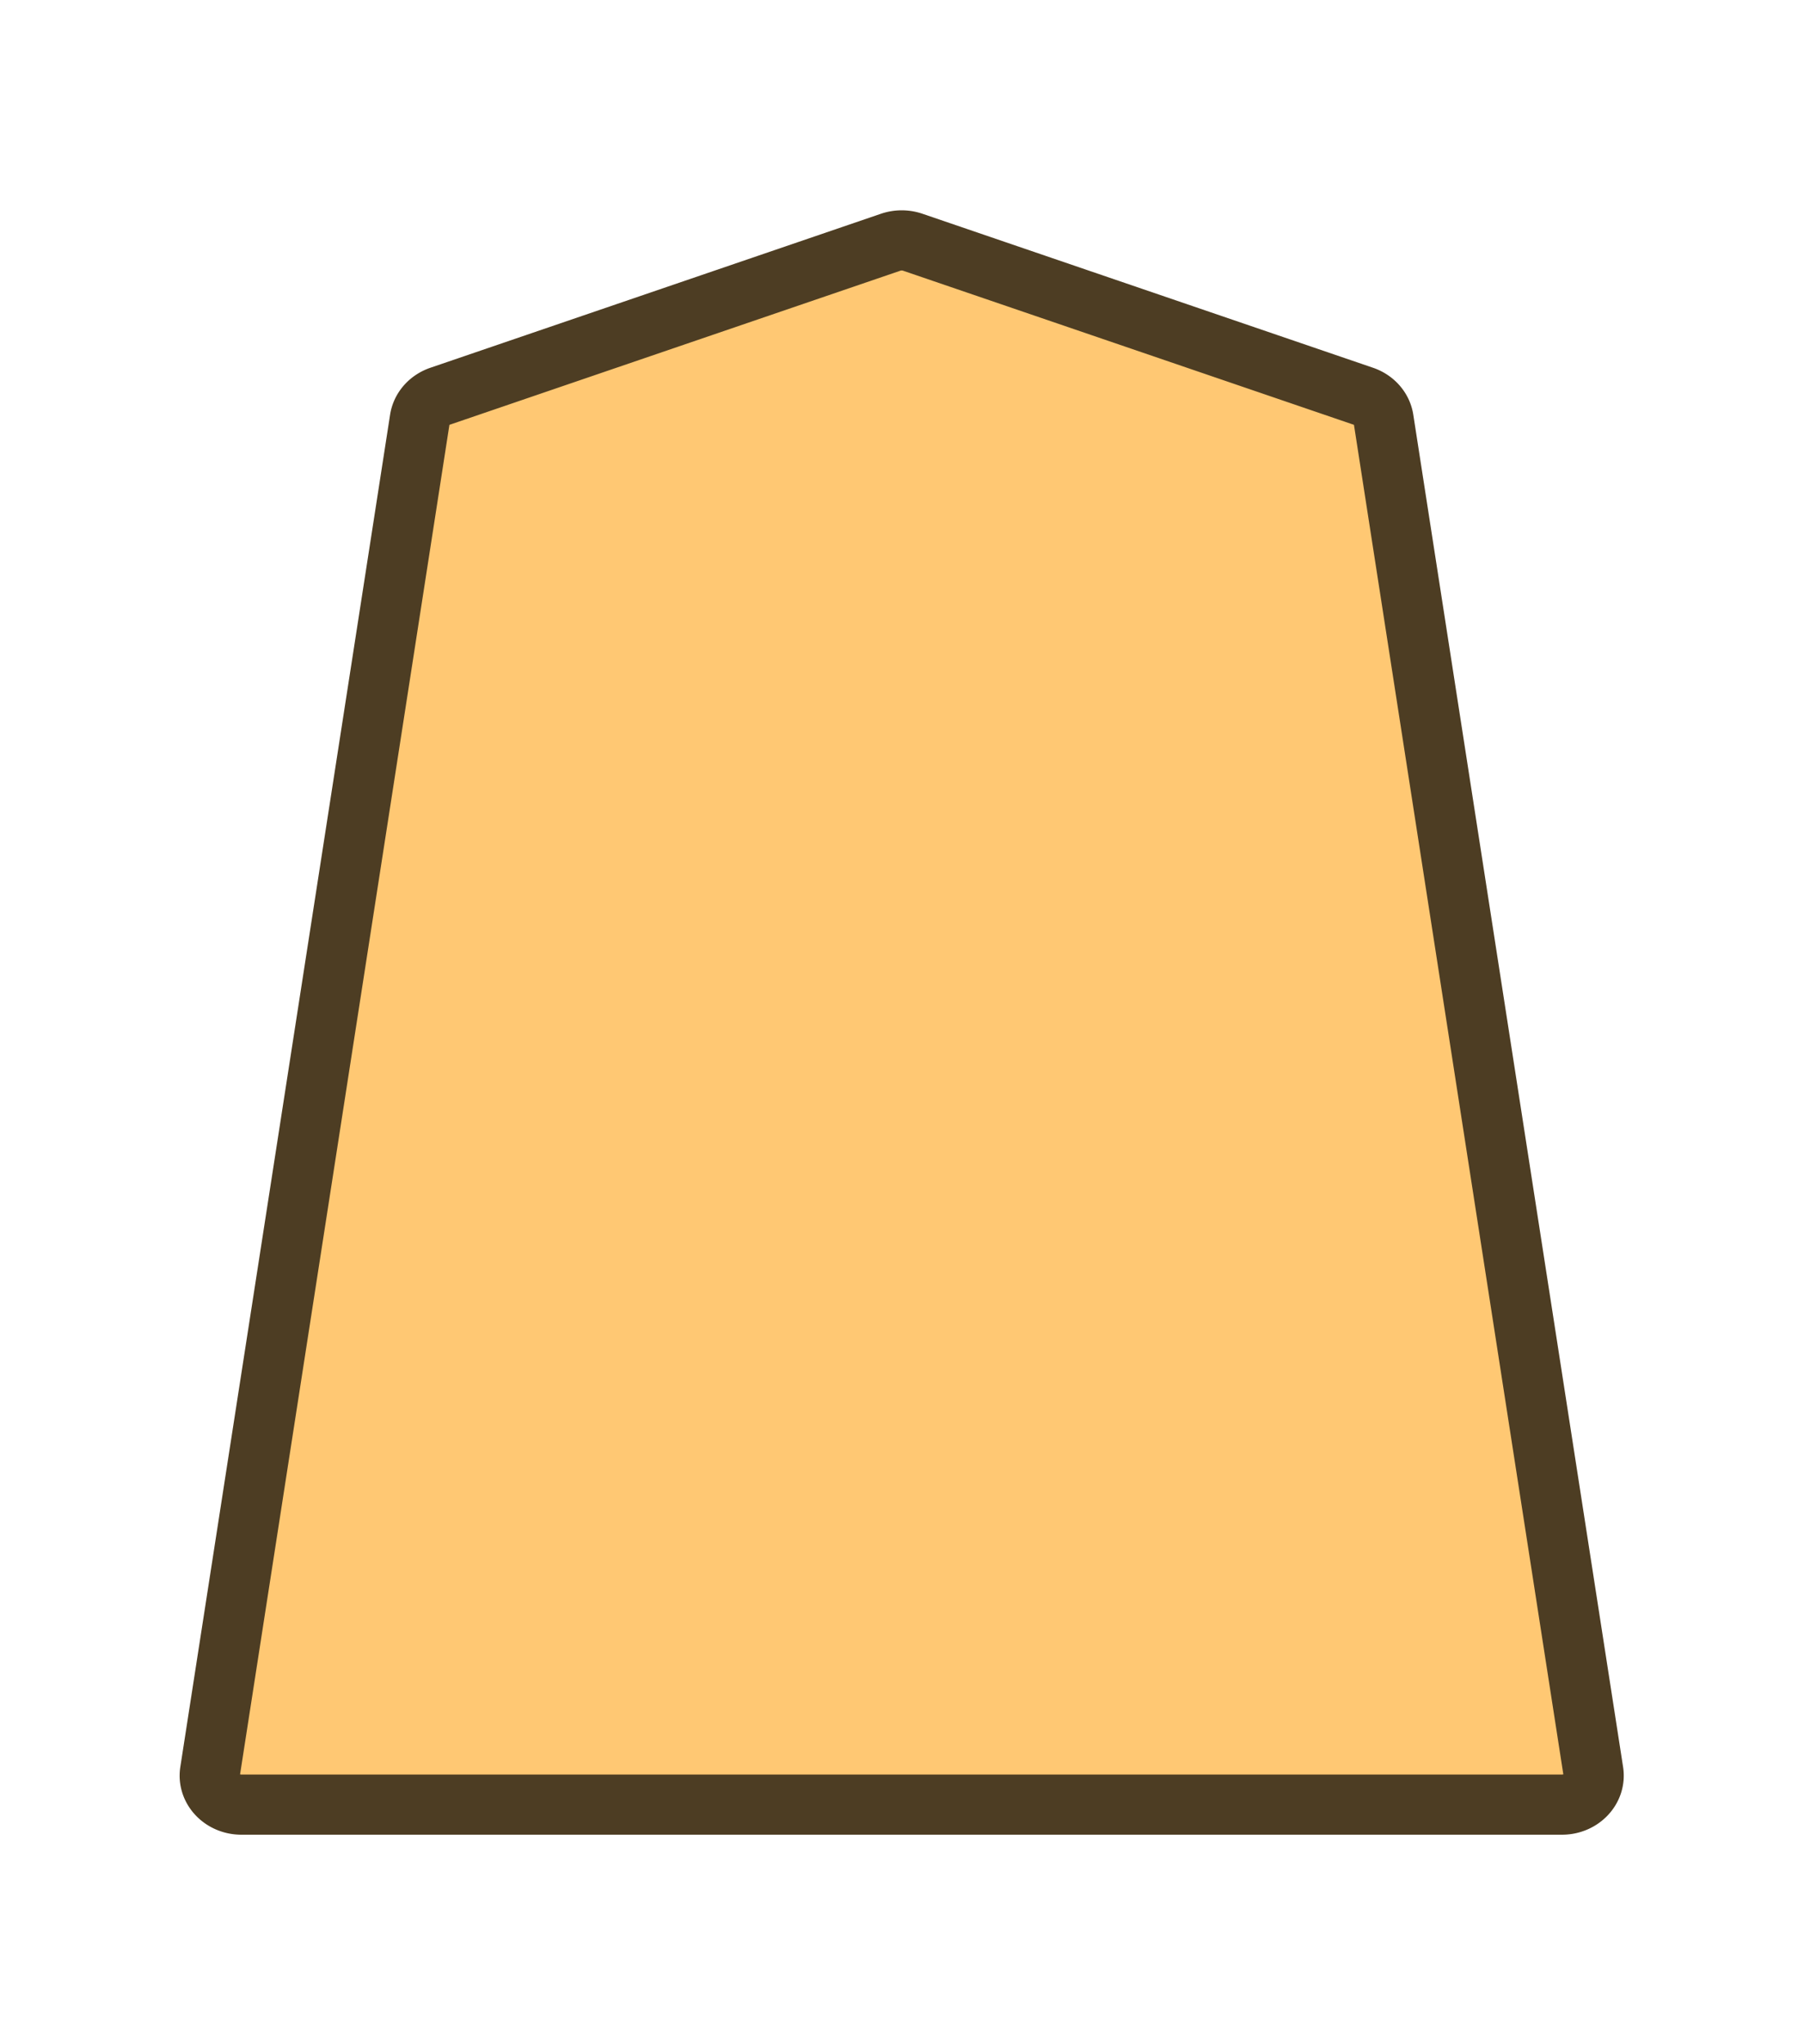 <svg xmlns="http://www.w3.org/2000/svg" width="30mm" height="34mm" viewBox="0 0 30 34">
    <defs>
        <clipPath id="0_Blank_svg__a" clipPathUnits="userSpaceOnUse">
            <path d="M-461.115 1359.468H2373.53v-2834.646H-461.115Z"/>
        </clipPath>
    </defs>
    <path fill="#ffc873" stroke="#4d3d23" stroke-miterlimit="10" stroke-width="2.835" d="m0 0-21.223 7.255a1.62 1.62 0 0 1-1.044 0L-43.49 0c-.512-.175-.879-.592-.956-1.088L-54.328-64.8c-.128-.823.569-1.559 1.477-1.559H9.361c.907 0 1.605.736 1.477 1.559L.955-1.088C.879-.592.512-.175 0 0" clip-path="url(#0_Blank_svg__a)" transform="matrix(.353 0 0 -.353 22.671 6.59)"/>
</svg>
